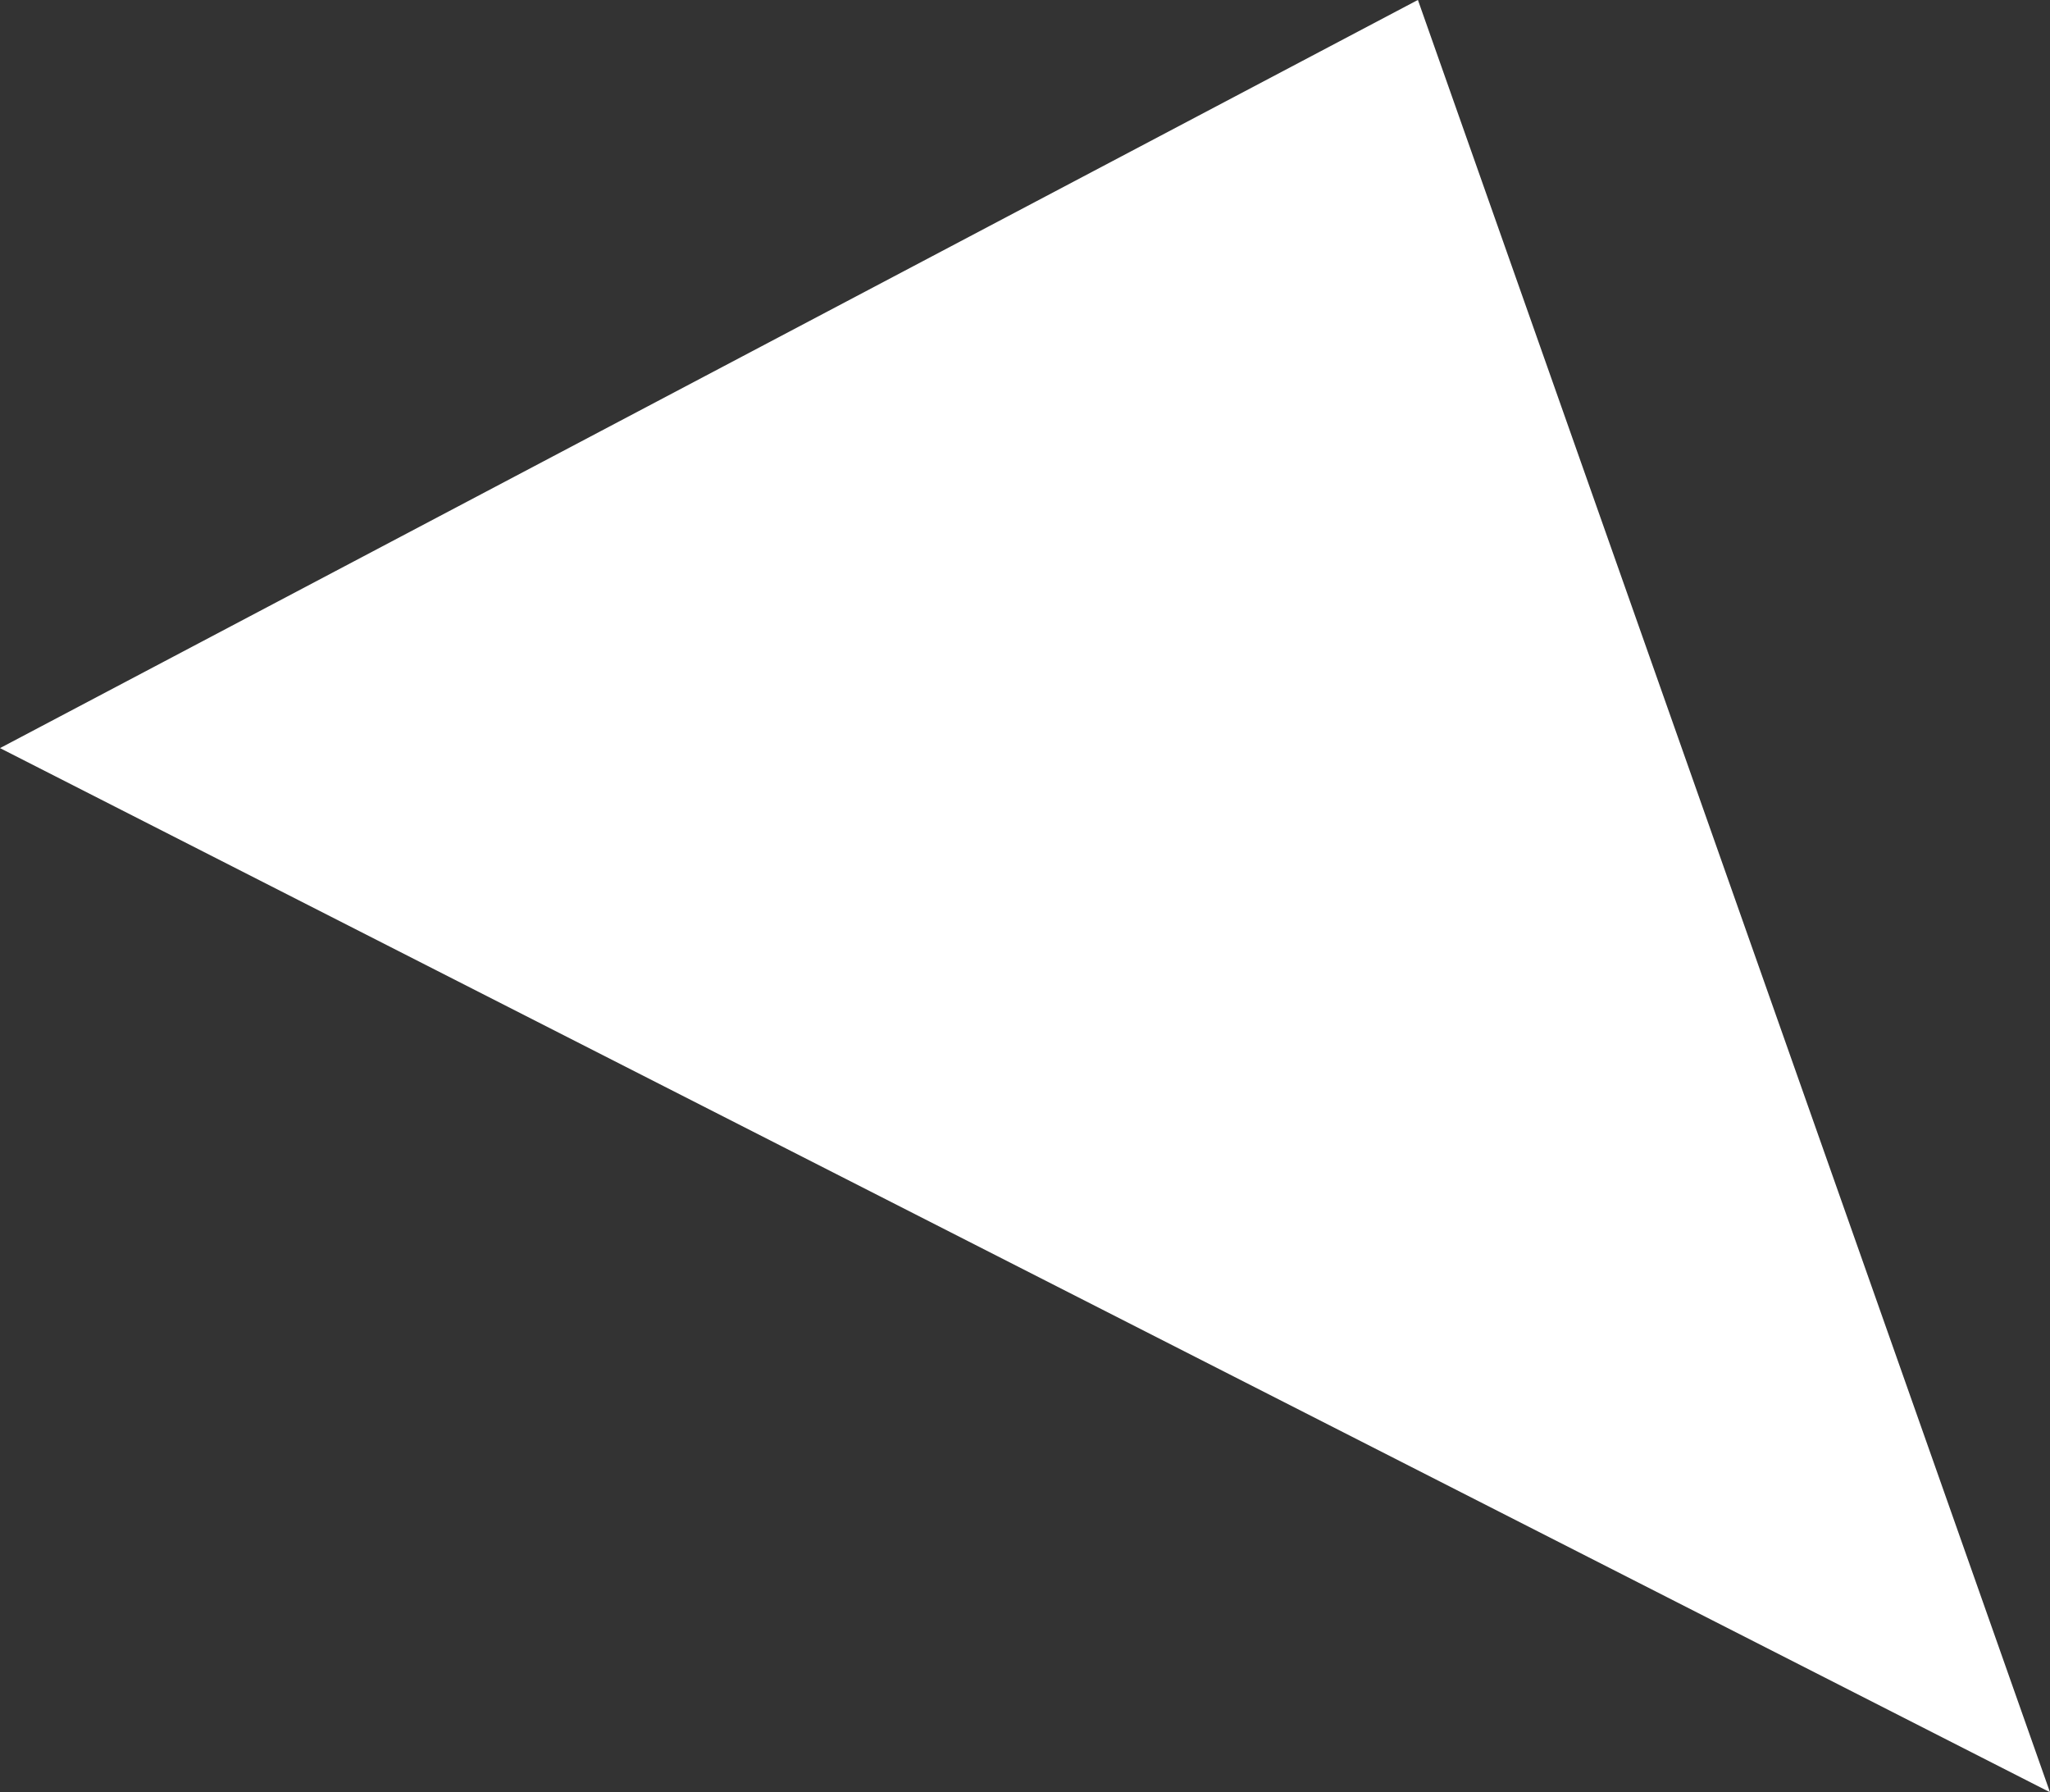 <svg xmlns="http://www.w3.org/2000/svg" width="67.608" height="59.098" viewBox="0 0 67.608 59.098">
  <rect x="0" y="0" width="67.608" height="59.098" fill="#333333" stroke="none"/>
  <path id="pro_white_triangle_1" d="M34.43,0,59.1,46.762,0,67.608Z" transform="translate(0 59.098) rotate(-90)" fill="#fff"/>
</svg>

